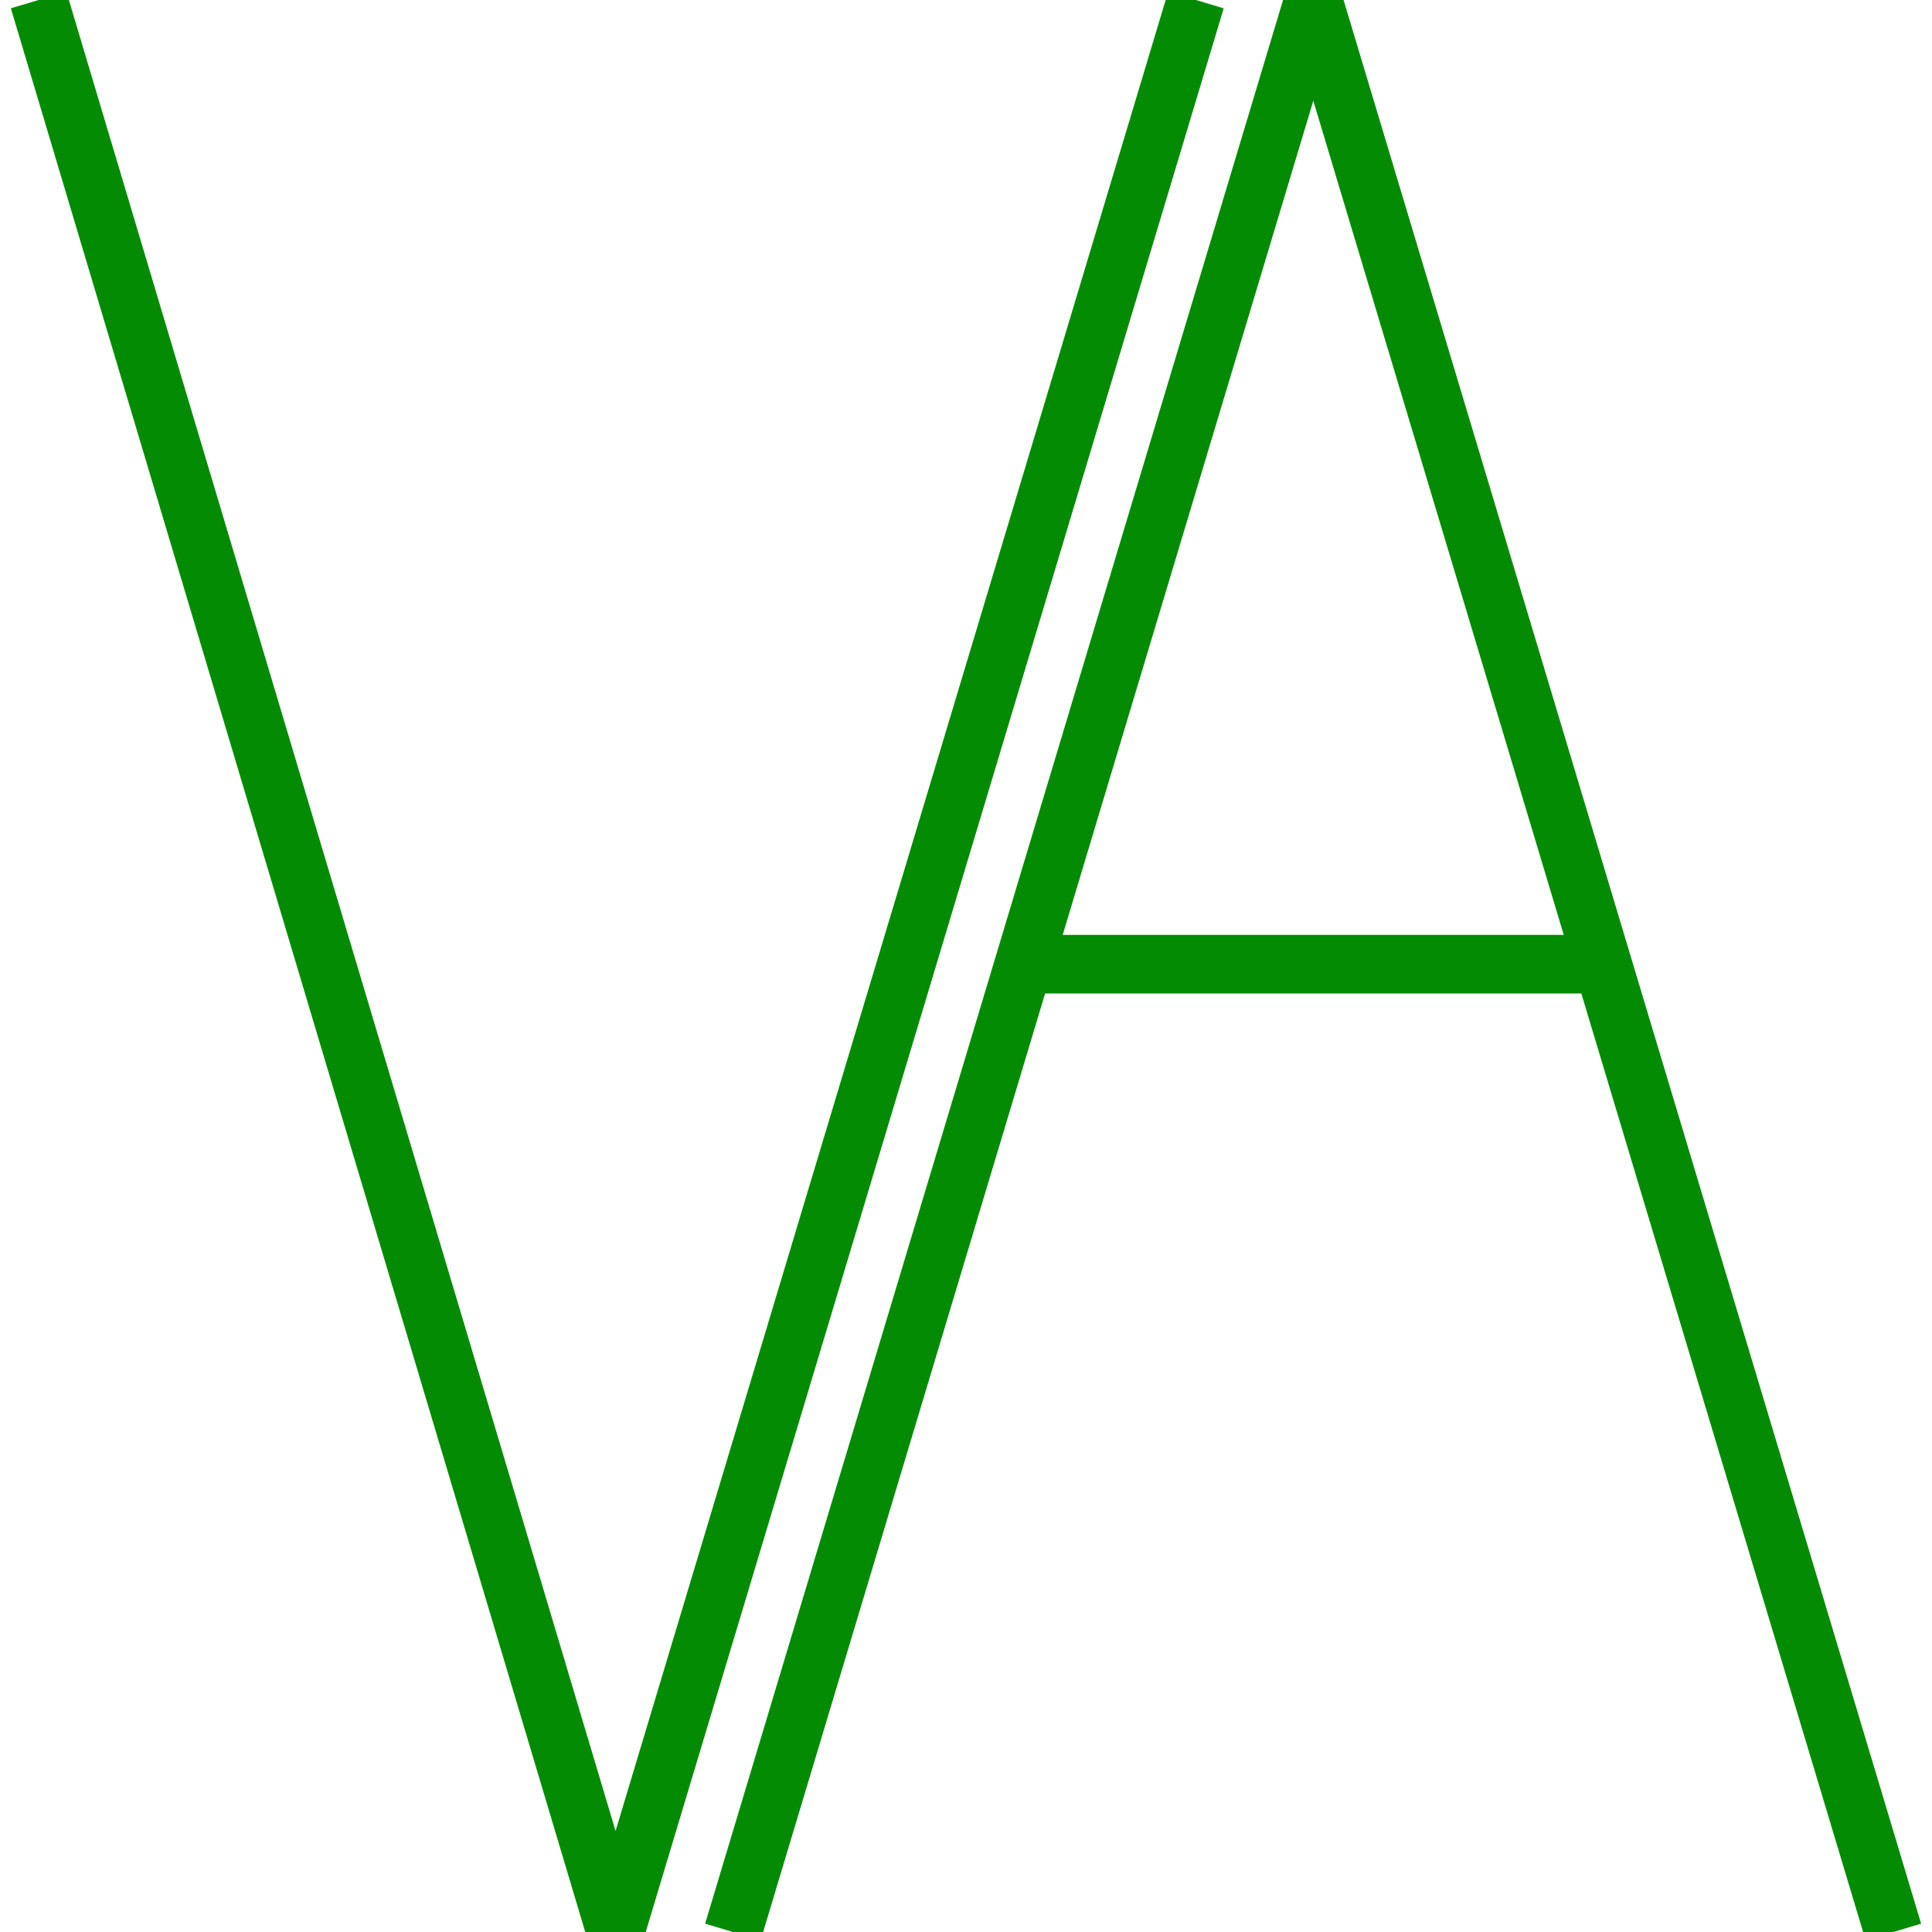 <?xml version="1.0" encoding="UTF-8" standalone="no"?>
<!-- Created with Inkscape (http://www.inkscape.org/) -->

<svg
   xmlns:dc="http://purl.org/dc/elements/1.1/"
   xmlns:cc="http://creativecommons.org/ns#"
   xmlns:rdf="http://www.w3.org/1999/02/22-rdf-syntax-ns#"
   xmlns:svg="http://www.w3.org/2000/svg"
   xmlns="http://www.w3.org/2000/svg"
   xmlns:sodipodi="http://sodipodi.sourceforge.net/DTD/sodipodi-0.dtd"
   xmlns:inkscape="http://www.inkscape.org/namespaces/inkscape"
   width="100"
   height="100"
   viewBox="0 0 100 100"
   id="svg4140"
   version="1.1"
   inkscape:version="0.91 r13725"
   sodipodi:docname="logo9.svg">
  <defs
     id="defs4142" />
  <sodipodi:namedview
     id="base"
     pagecolor="#ffffff"
     bordercolor="#666666"
     borderopacity="1.0"
     inkscape:pageopacity="0.0"
     inkscape:pageshadow="2"
     inkscape:zoom="5.6474939"
     inkscape:cx="30.548186"
     inkscape:cy="48.433203"
     inkscape:document-units="px"
     inkscape:current-layer="layer1"
     showgrid="false"
     units="px"
     showguides="true"
     inkscape:guide-bbox="true"
     inkscape:window-width="1920"
     inkscape:window-height="1137"
     inkscape:window-x="-8"
     inkscape:window-y="-8"
     inkscape:window-maximized="1">
    <sodipodi:guide
       position="0,0"
       orientation="0,100"
       id="guide4688" />
    <sodipodi:guide
       position="100,0"
       orientation="-100,0"
       id="guide4690" />
    <sodipodi:guide
       position="100,100"
       orientation="0,-100"
       id="guide4692" />
    <sodipodi:guide
       position="0,100"
       orientation="100,0"
       id="guide4694" />
    <sodipodi:guide
       position="48.829,50.063"
       orientation="0,1"
       id="guide4704" />
    <sodipodi:guide
       position="29.857,92.37"
       orientation="1,0"
       id="guide4154" />
    <sodipodi:guide
       position="69.977,116.256"
       orientation="1,0"
       id="guide4156" />
    <sodipodi:guide
       position="59.901,114.39"
       orientation="1,0"
       id="guide4158" />
    <sodipodi:guide
       position="39.934,78.375"
       orientation="1,0"
       id="guide4164" />
  </sodipodi:namedview>
  <g
     inkscape:label="Layer 1"
     inkscape:groupmode="layer"
     id="layer1"
     transform="translate(0,-952.362)">
    <path
       style="fill:none;fill-rule:evenodd;stroke:#038b03;stroke-width:3.031;stroke-linecap:butt;stroke-linejoin:miter;stroke-miterlimit:4;stroke-dasharray:none;stroke-opacity:1"
       d="m 53.38,1002.268 29.113,0"
       id="path4706"
       inkscape:connector-curvature="0" />
    <path
       style="fill:none;fill-rule:evenodd;stroke:#038b03;stroke-width:3;stroke-linecap:butt;stroke-linejoin:miter;stroke-miterlimit:4;stroke-dasharray:none;stroke-opacity:1"
       d="M 2,952.362 31.857,1052.362 61.901,952.362"
       id="path4166"
       inkscape:connector-curvature="0" />
    <path
       style="fill:none;fill-rule:evenodd;stroke:#038b03;stroke-width:3;stroke-linecap:butt;stroke-linejoin:miter;stroke-miterlimit:4;stroke-dasharray:none;stroke-opacity:1"
       d="M 37.934,1052.362 67.977,952.362 98,1052.362"
       id="path4168"
       inkscape:connector-curvature="0" />
  </g>
</svg>
